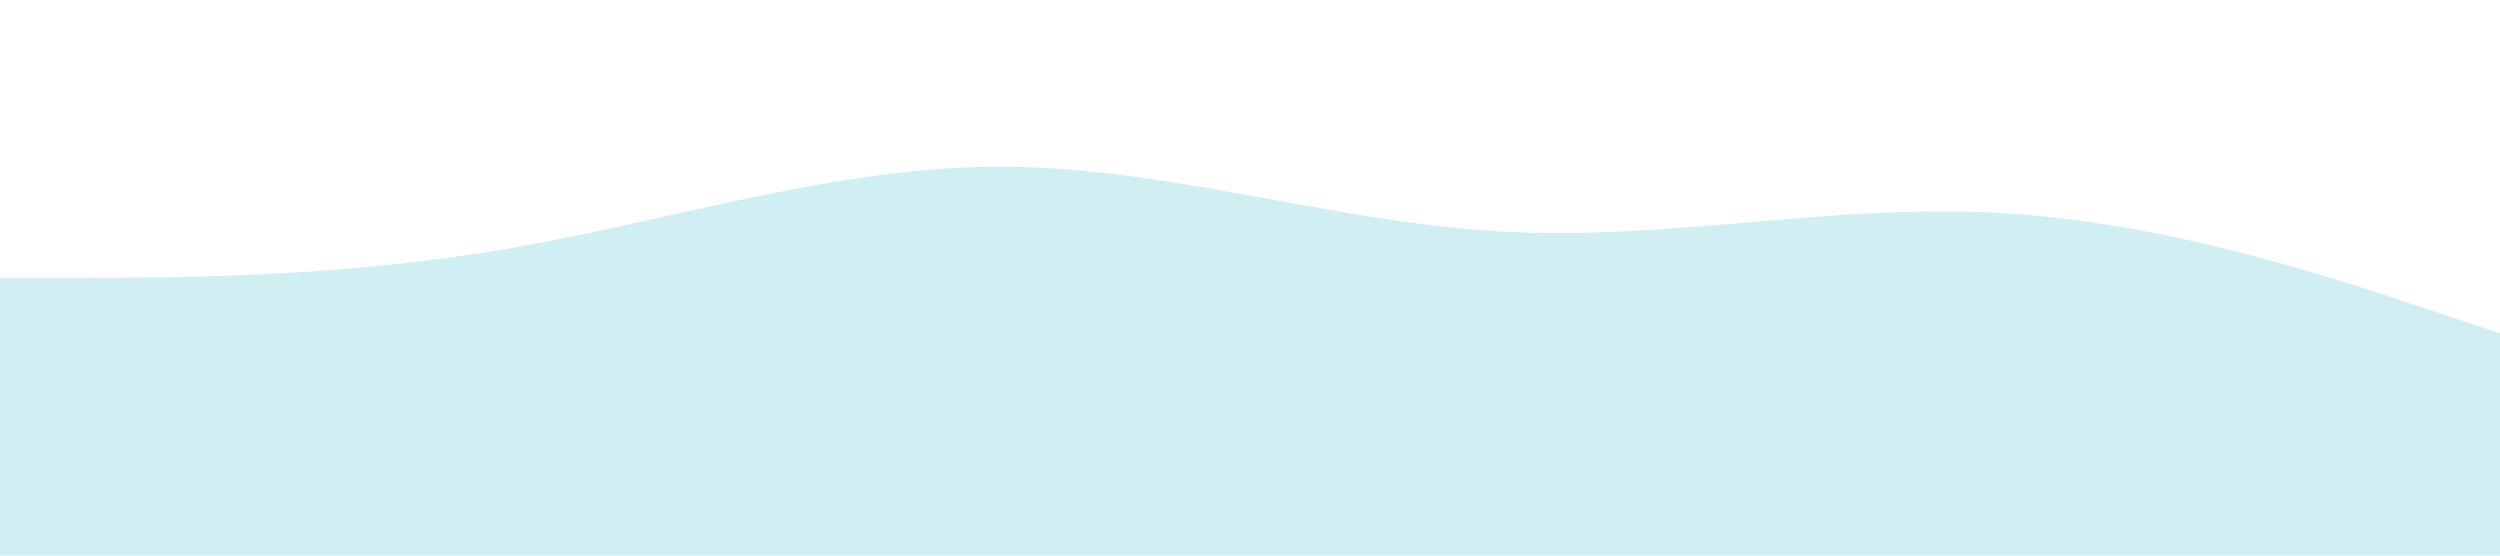 <svg xmlns="http://www.w3.org/2000/svg" viewBox="0 0 1440 320"><path fill="#abe0e7" fill-opacity="0.55" d="M0,160L48,160C96,160,192,160,288,144C384,128,480,96,576,96C672,96,768,128,864,133.3C960,139,1056,117,1152,122.7C1248,128,1344,160,1392,176L1440,192L1440,320L1392,320C1344,320,1248,320,1152,320C1056,320,960,320,864,320C768,320,672,320,576,320C480,320,384,320,288,320C192,320,96,320,48,320L0,320Z"></path></svg>